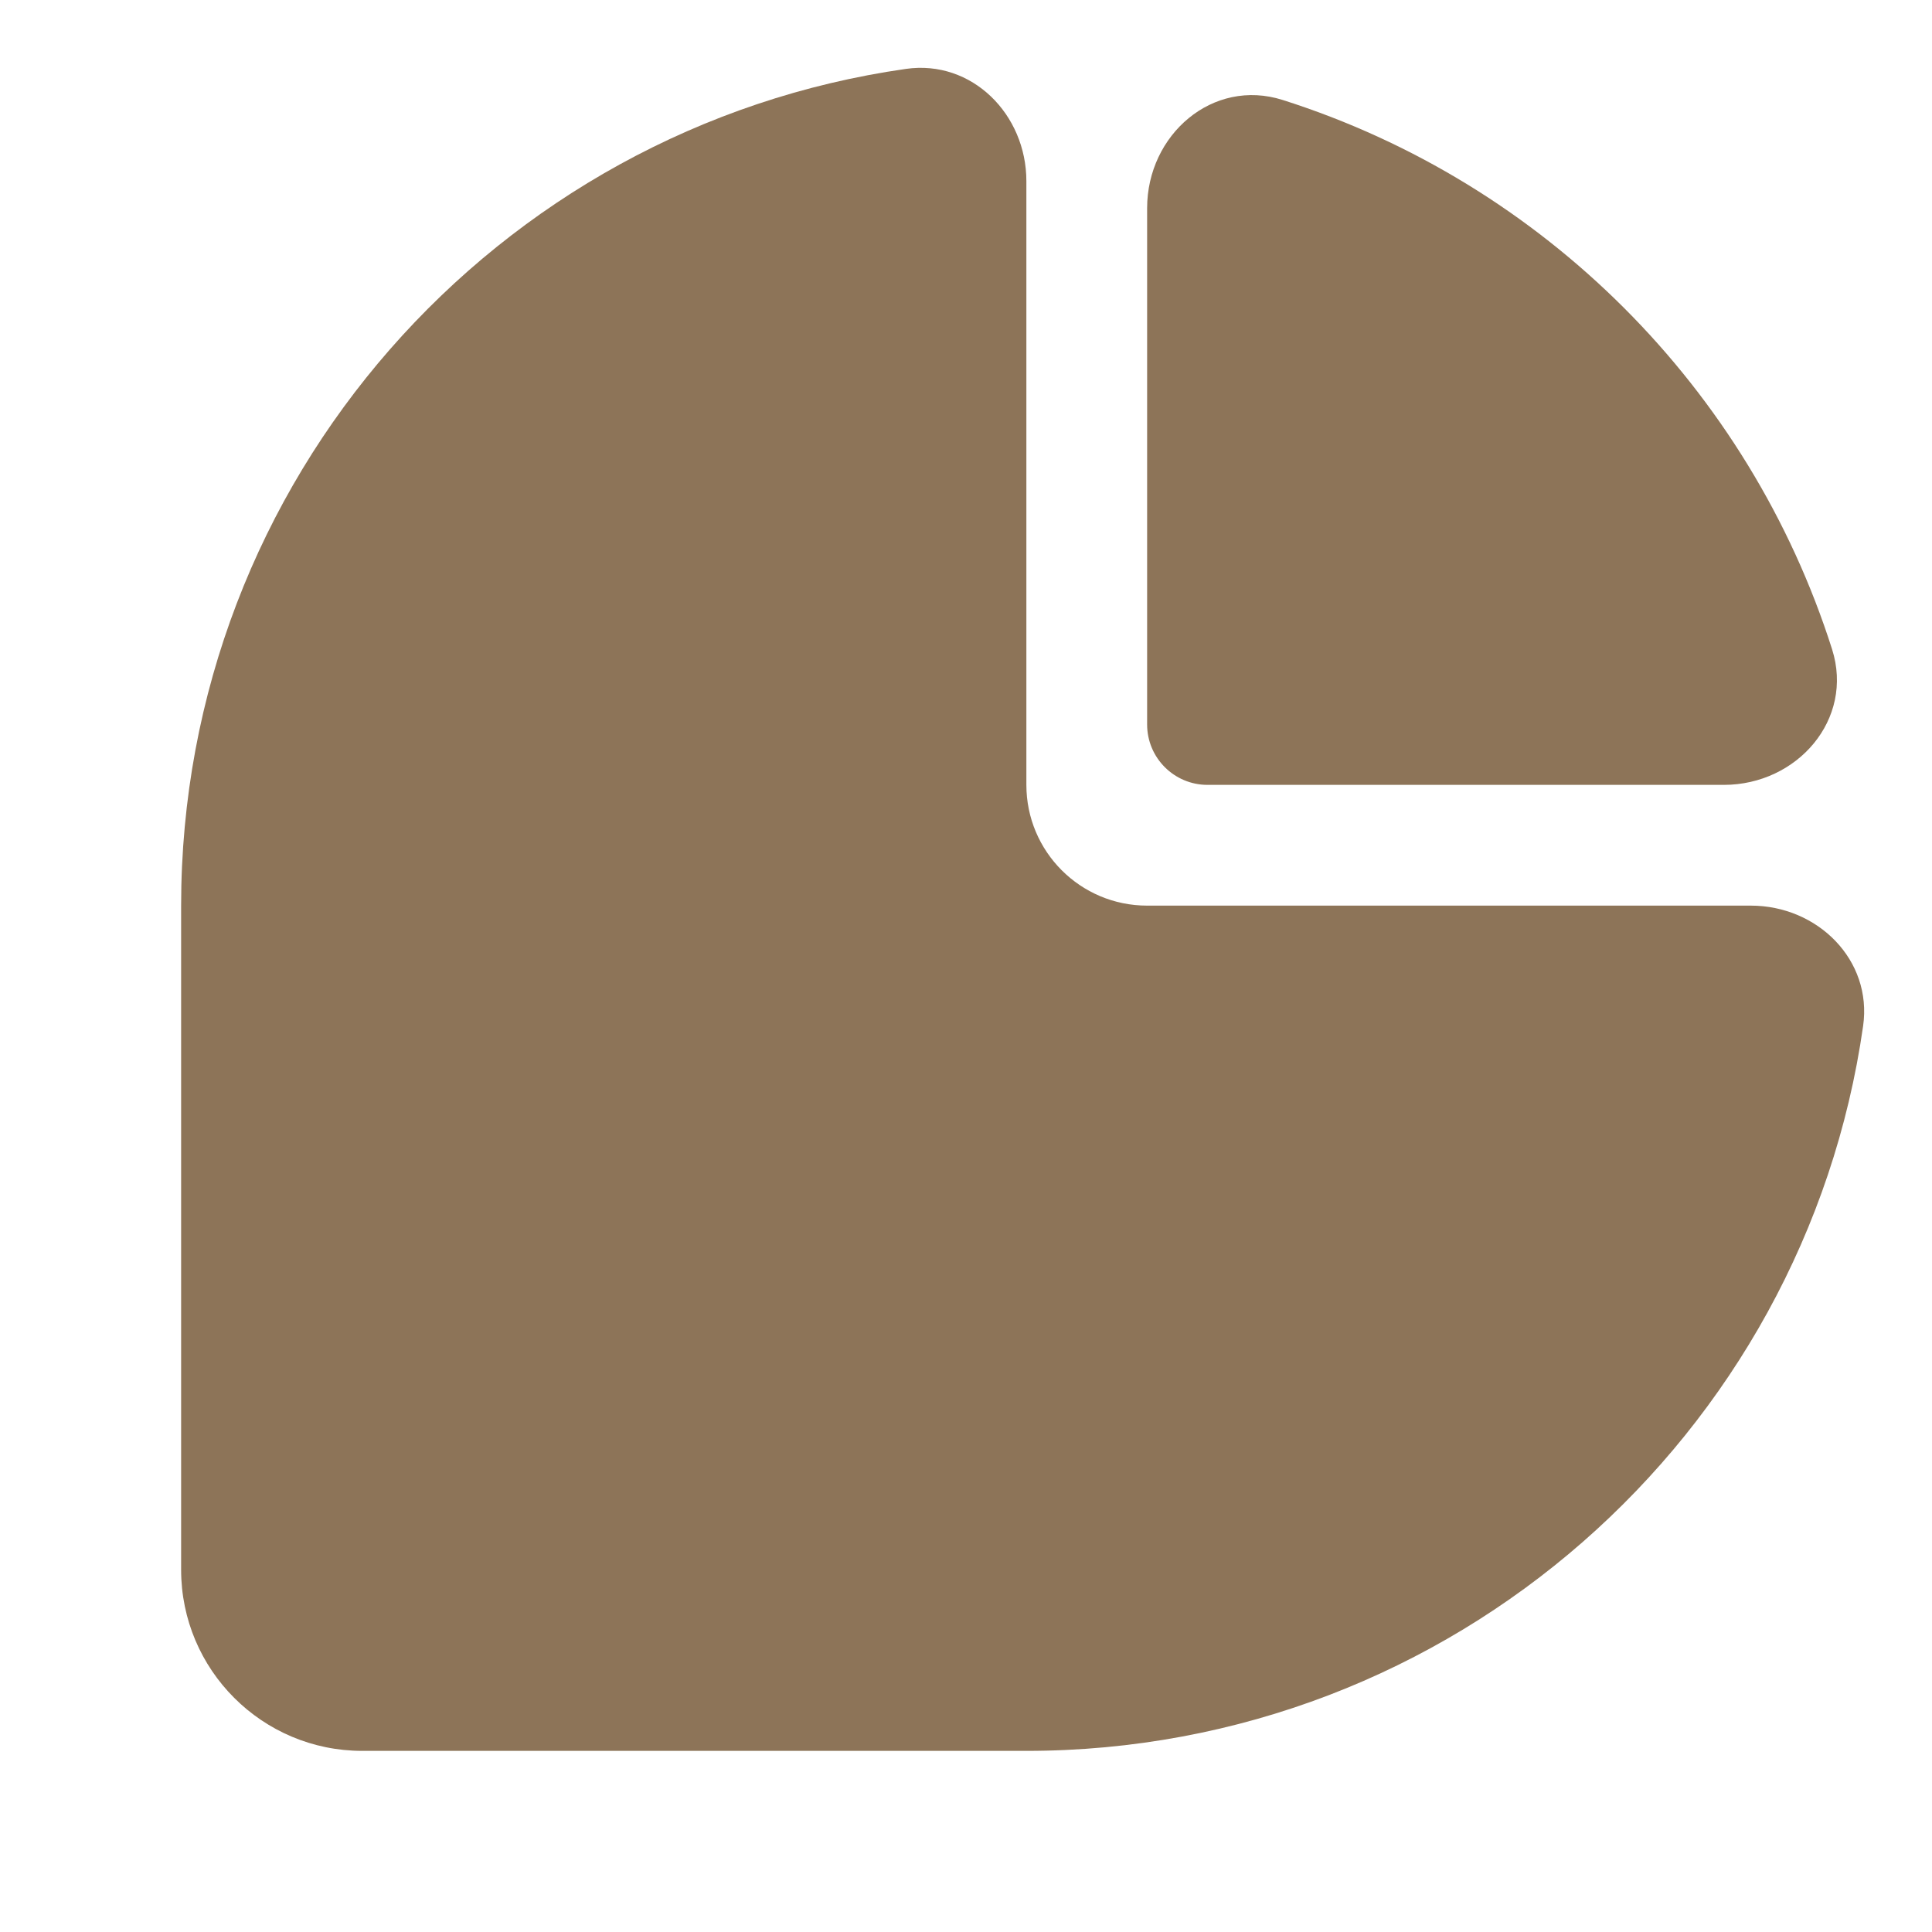 <svg width="32" height="32" viewBox="0 0 32 32" fill="none" xmlns="http://www.w3.org/2000/svg">
<path fill-rule="evenodd" clip-rule="evenodd" d="M17 3C17 1.895 16.099 0.985 15.006 1.141C8.218 2.109 3 7.945 3 15V26C3 27.657 4.343 29 6 29H17C24.055 29 29.891 23.782 30.859 16.994C31.015 15.901 30.105 15 29 15H19C17.895 15 17 14.105 17 13V3Z" fill="#8D7458"/>
<path d="M20 13H28.552C29.769 13 30.713 11.914 30.345 10.754C28.972 6.437 25.563 3.028 21.246 1.656C20.086 1.287 19 2.231 19 3.448V12C19 12.552 19.448 13 20 13Z" fill="#8D7458"/>
</svg>
